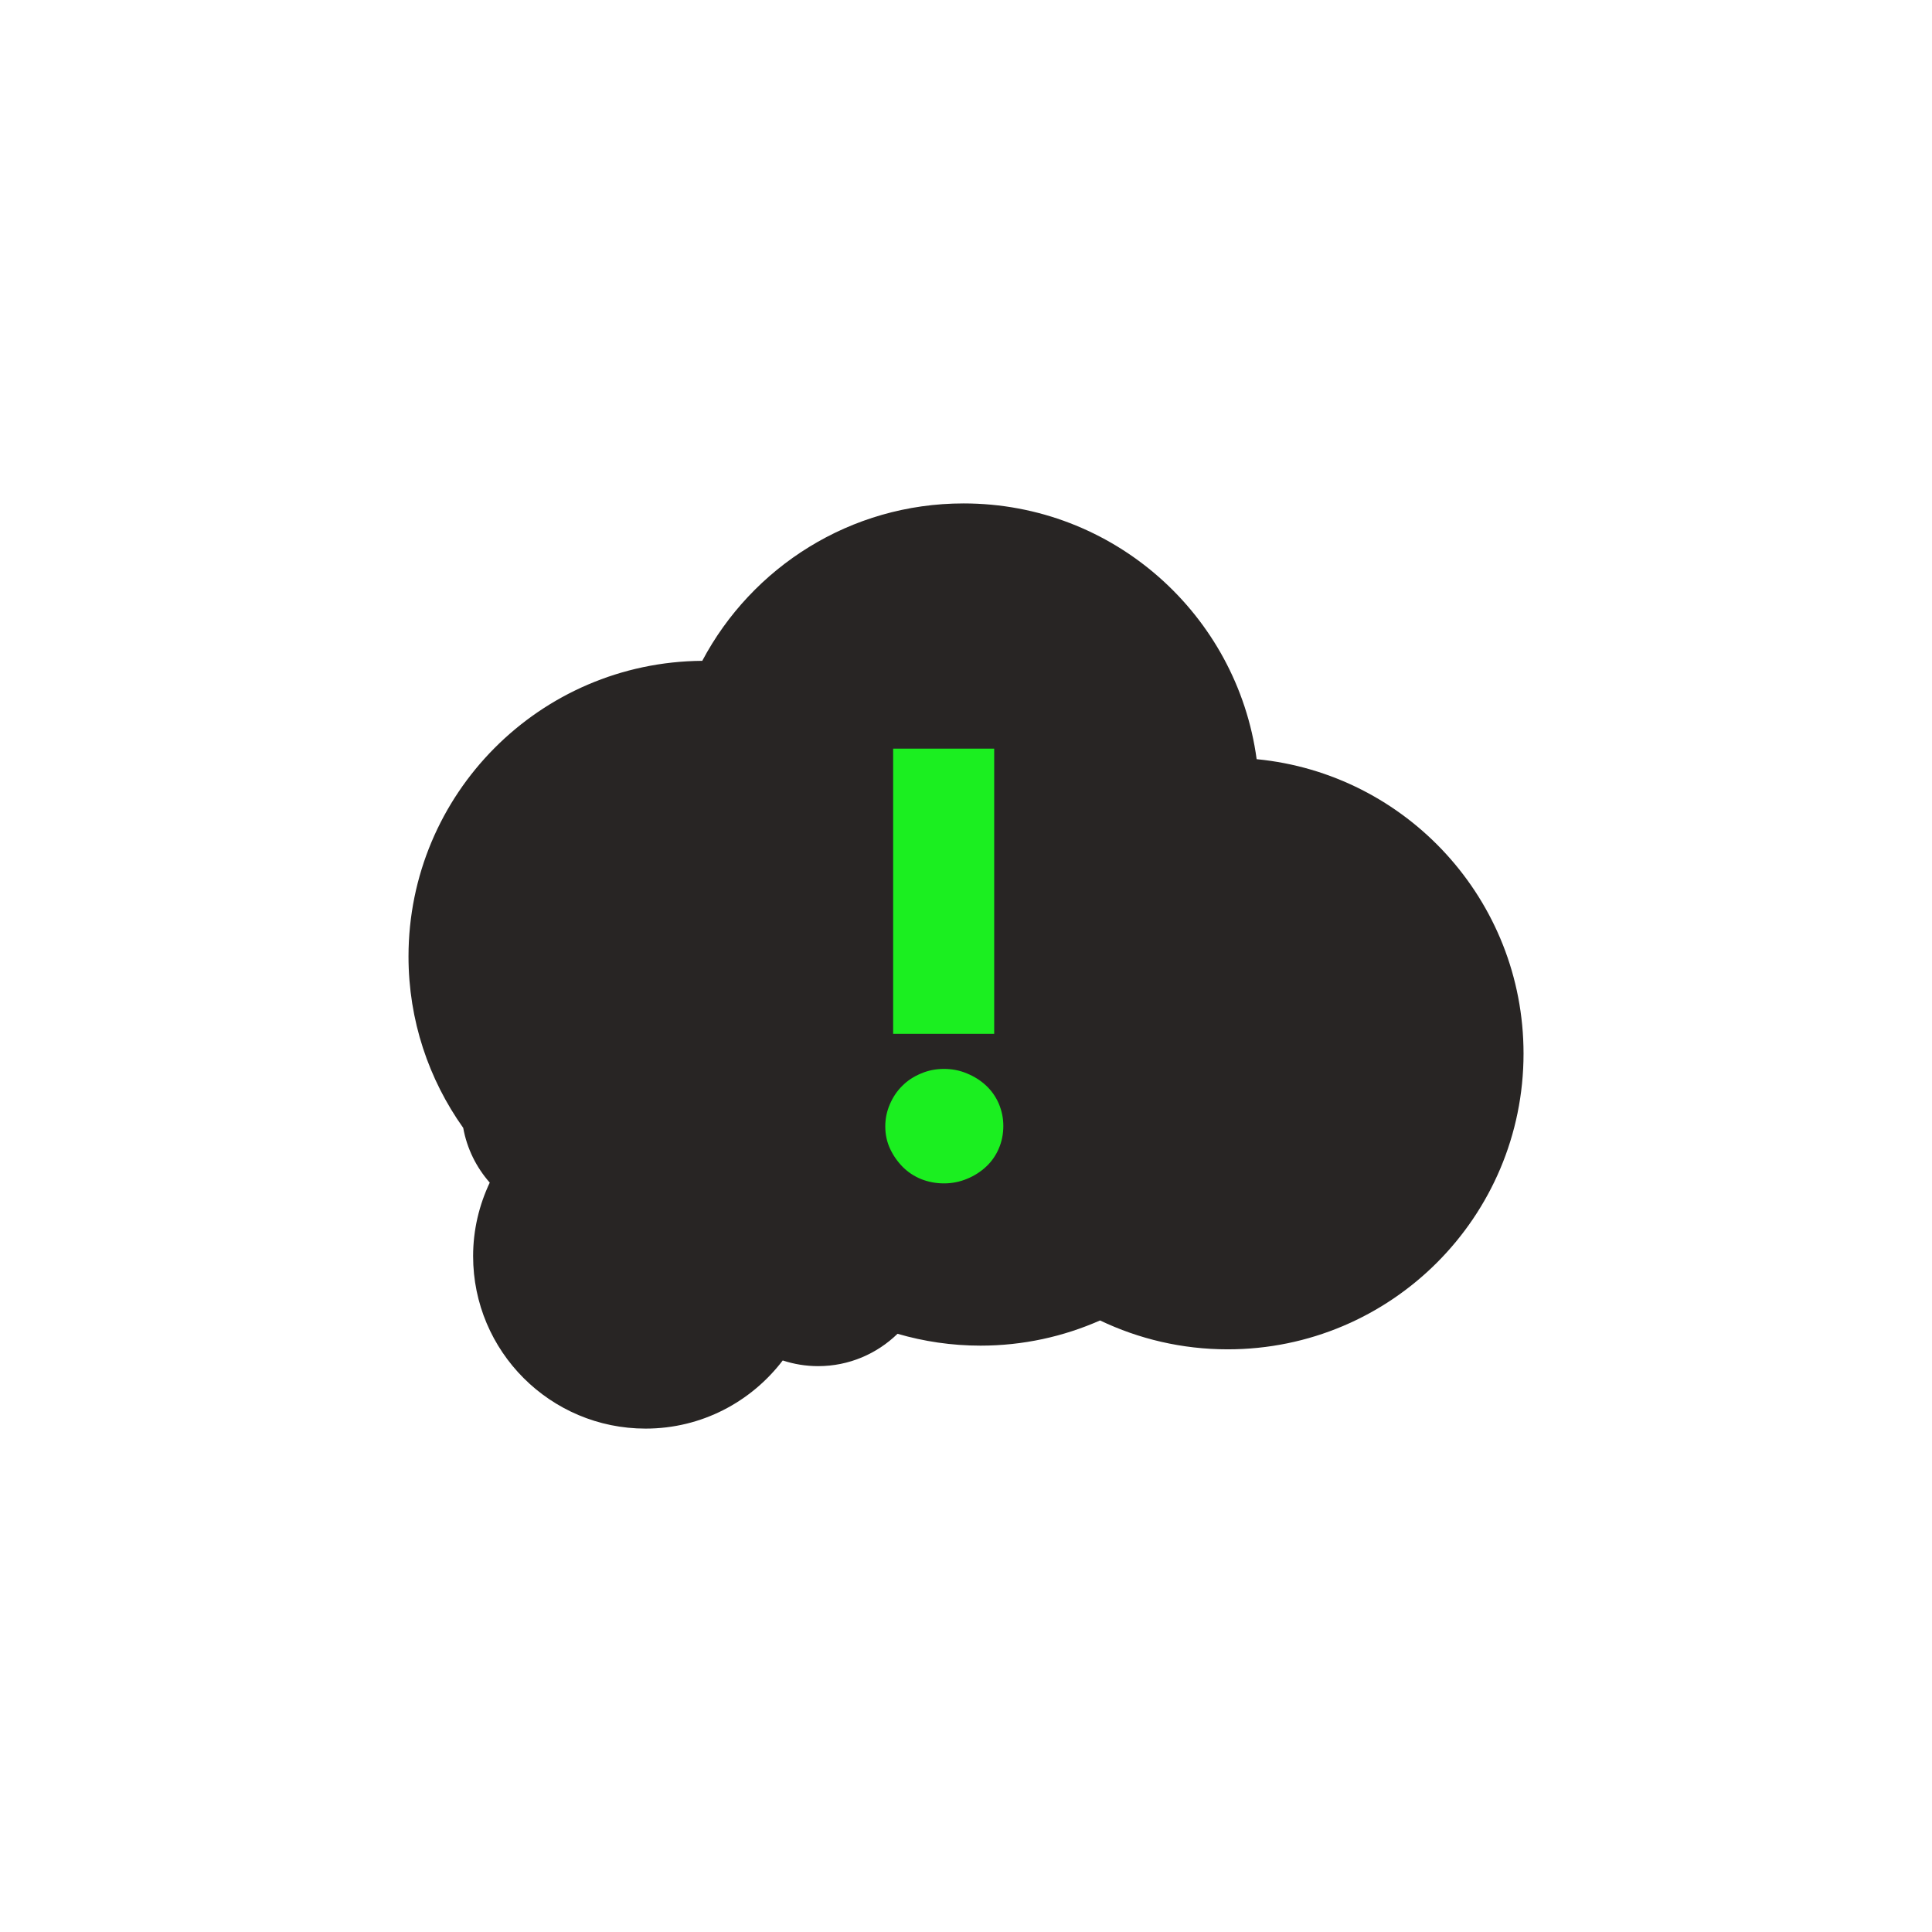 <?xml version="1.0" encoding="utf-8"?>
<!-- Generator: Adobe Illustrator 16.0.0, SVG Export Plug-In . SVG Version: 6.00 Build 0)  -->
<!DOCTYPE svg PUBLIC "-//W3C//DTD SVG 1.1//EN" "http://www.w3.org/Graphics/SVG/1.1/DTD/svg11.dtd">
<svg version="1.1" id="Layer_1" xmlns="http://www.w3.org/2000/svg" xmlns:xlink="http://www.w3.org/1999/xlink" x="0px" y="0px"
	 width="100px" height="100px" viewBox="0 0 100 100" enable-background="new 0 0 100 100" xml:space="preserve">
<g>
	<path fill="#282524" d="M65.044,39.295c-1.013-7.478-7.415-13.238-15.169-13.238c-5.866,0-10.958,3.302-13.526,8.147
		c-8.409,0.059-15.205,6.888-15.205,15.306c0,3.305,1.051,6.364,2.832,8.869c0.194,1.075,0.68,2.046,1.373,2.833
		c-0.546,1.155-0.861,2.442-0.861,3.805c0,4.932,3.999,8.927,8.927,8.927c2.901,0,5.467-1.387,7.099-3.527
		c0.577,0.19,1.191,0.294,1.833,0.294c1.599,0,3.047-0.642,4.109-1.675c1.363,0.398,2.803,0.614,4.296,0.614
		c2.202,0,4.292-0.468,6.186-1.304c2.001,0.957,4.242,1.495,6.609,1.495c8.454,0,15.311-6.854,15.311-15.31
		C78.856,46.579,72.797,40.044,65.044,39.295z"/>
	<g>
		<path fill="#1BEF20" d="M51.932,58.274c0,0.419-0.078,0.812-0.235,1.175c-0.156,0.364-0.378,0.68-0.659,0.94
			c-0.279,0.26-0.608,0.472-0.986,0.627c-0.375,0.156-0.772,0.236-1.191,0.236c-0.417,0-0.809-0.076-1.173-0.218
			c-0.367-0.149-0.684-0.357-0.957-0.628c-0.271-0.274-0.492-0.586-0.659-0.943c-0.166-0.354-0.25-0.739-0.25-1.159
			c0-0.395,0.076-0.776,0.236-1.145c0.156-0.364,0.367-0.683,0.642-0.954c0.272-0.274,0.595-0.485,0.975-0.642
			c0.371-0.16,0.77-0.236,1.187-0.236c0.419,0,0.816,0.076,1.191,0.236c0.378,0.156,0.707,0.364,0.986,0.625
			c0.281,0.264,0.503,0.576,0.659,0.939C51.854,57.497,51.932,57.878,51.932,58.274z M46.229,53.512V38.75h5.23v14.761H46.229z"/>
	</g>
</g>
</svg>
